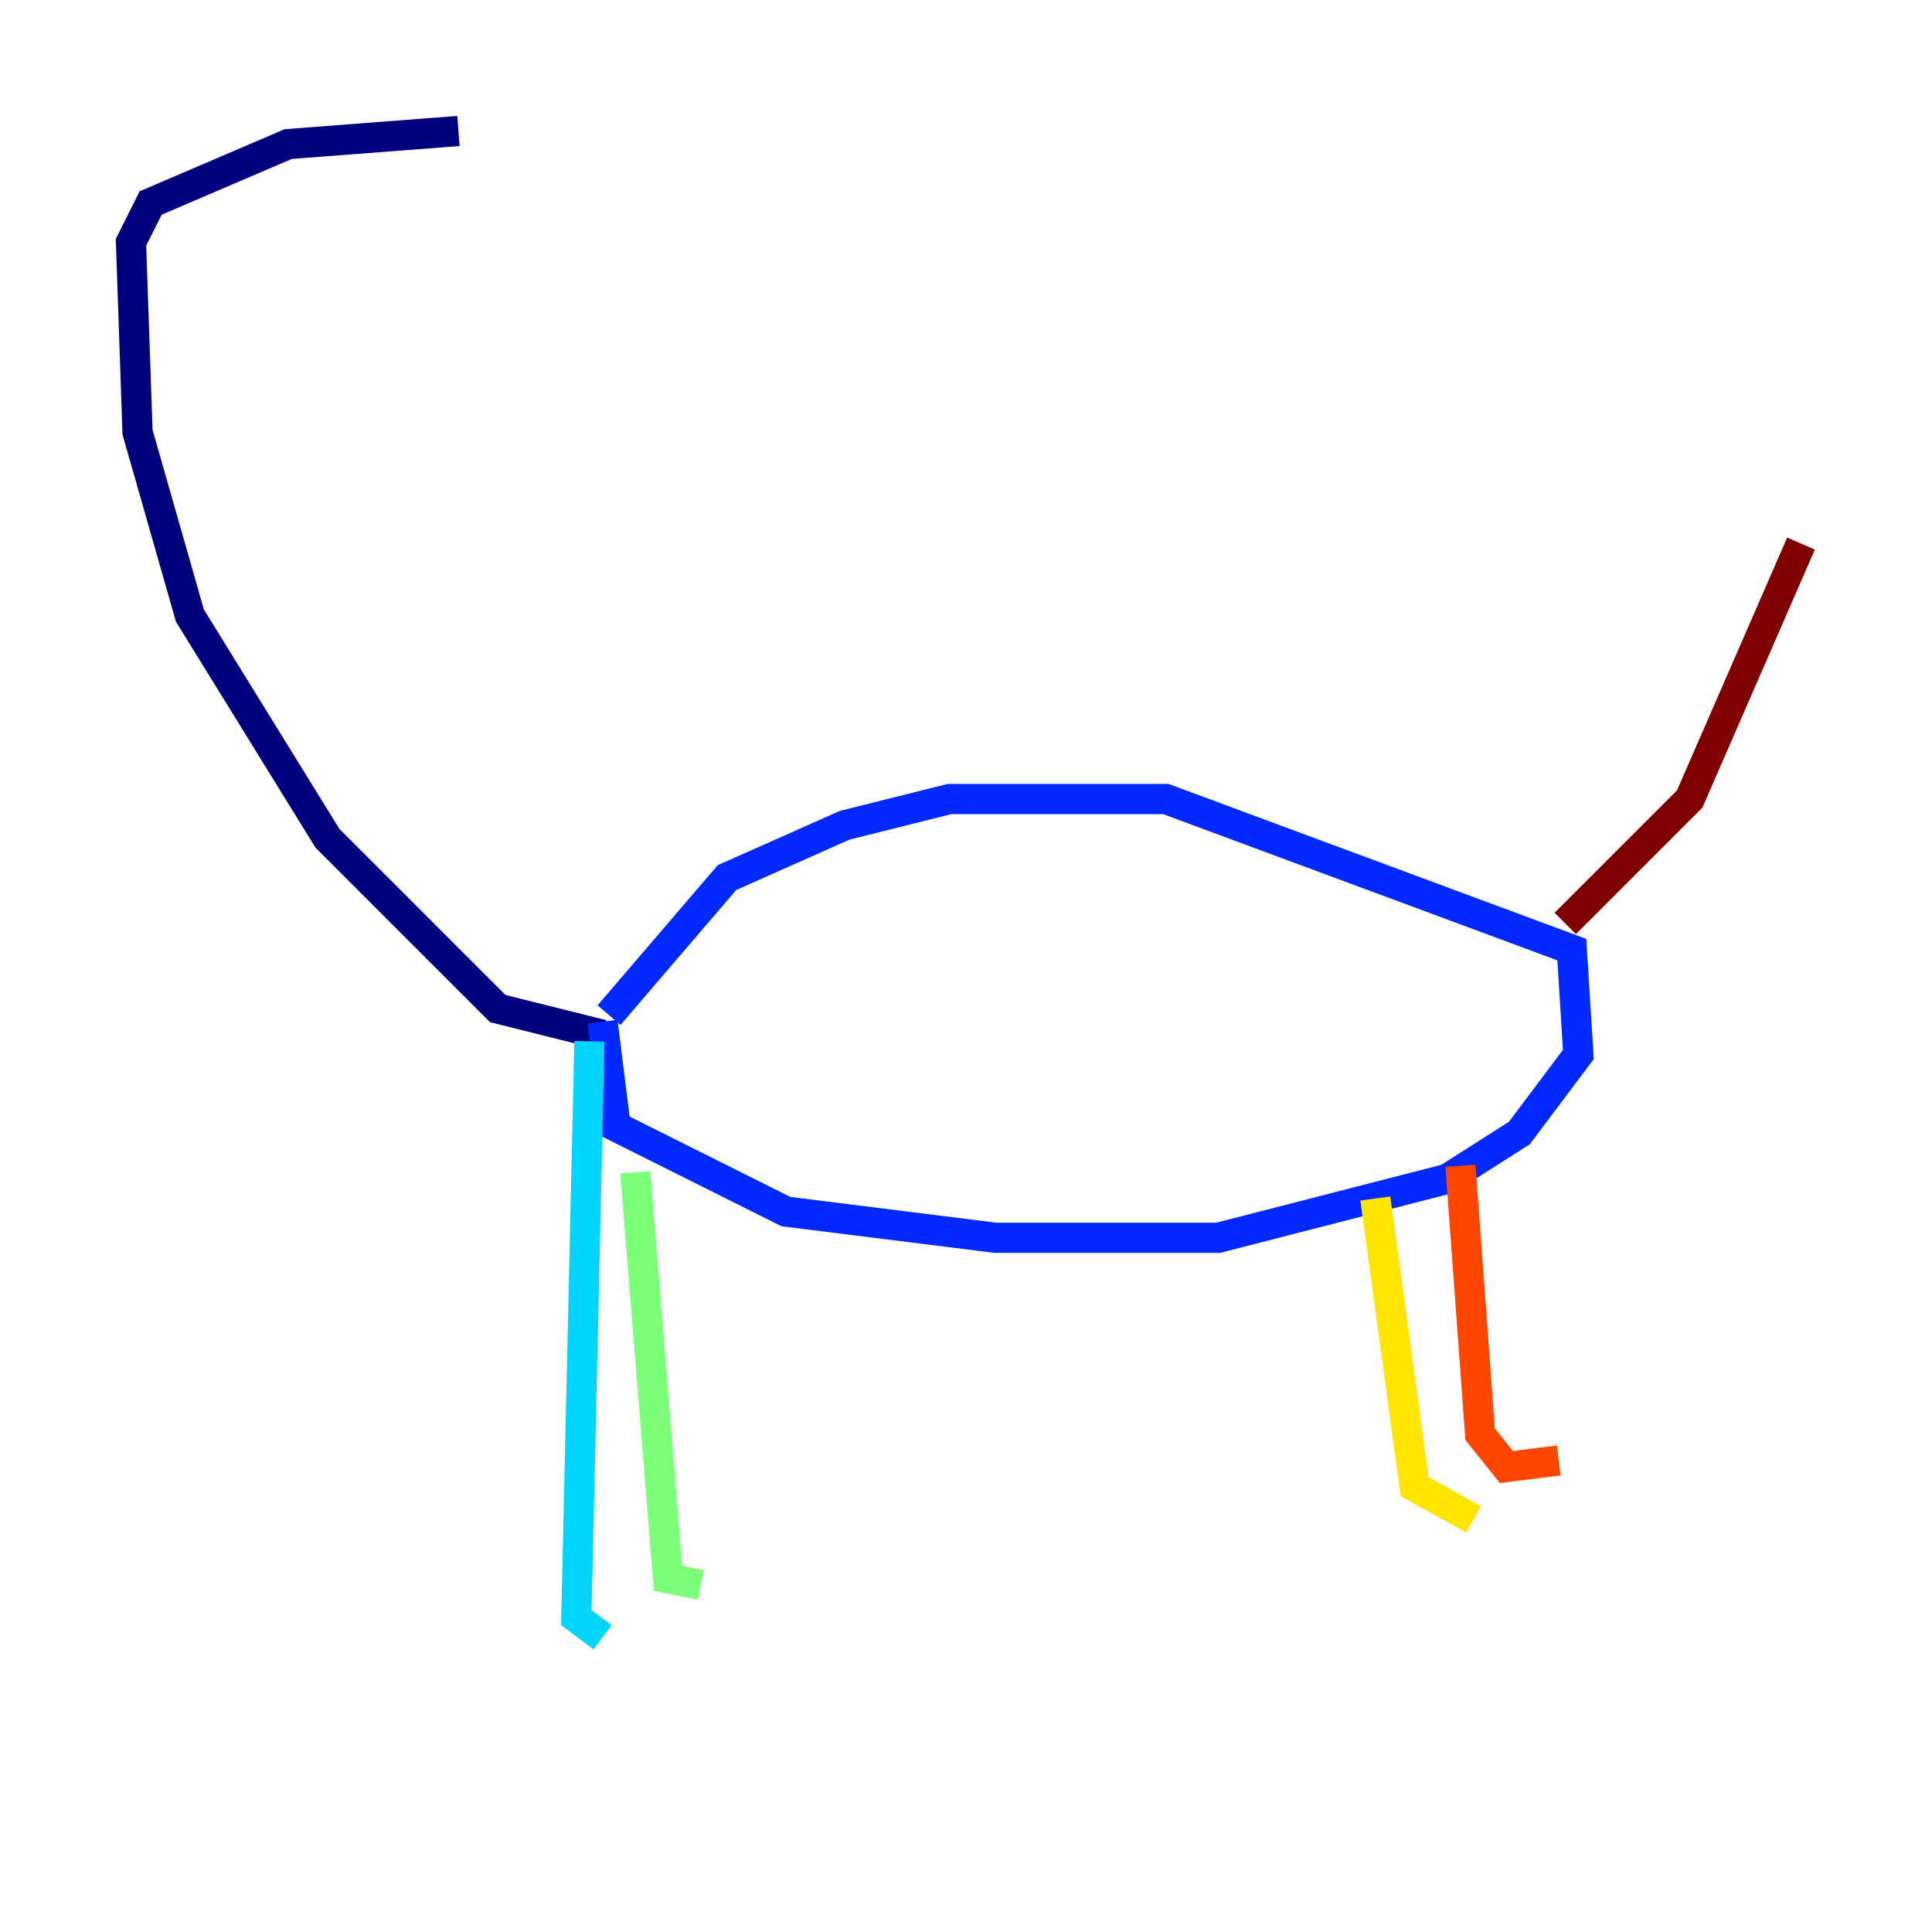 <?xml version="1.0" encoding="utf-8" ?>
<svg baseProfile="tiny" height="128" version="1.2" viewBox="0,0,128,128" width="128" xmlns="http://www.w3.org/2000/svg" xmlns:ev="http://www.w3.org/2001/xml-events" xmlns:xlink="http://www.w3.org/1999/xlink"><defs /><polyline fill="none" points="39.919,68.556 32.976,66.82 21.695,55.539 12.583,40.786 9.112,28.637 8.678,16.054 9.98,13.451 19.091,9.546 30.373,8.678" stroke="#00007f" stroke-width="2" /><polyline fill="none" points="40.352,67.254 48.163,58.142 55.973,54.671 62.915,52.936 77.234,52.936 104.136,62.915 104.57,69.858 100.664,75.064 95.891,78.102 80.705,82.007 65.953,82.007 52.068,80.271 40.786,74.63 39.919,67.688" stroke="#0028ff" stroke-width="2" /><polyline fill="none" points="39.051,68.99 38.183,107.173 39.919,108.475" stroke="#00d4ff" stroke-width="2" /><polyline fill="none" points="42.088,77.668 44.258,104.57 46.427,105.003" stroke="#7cff79" stroke-width="2" /><polyline fill="none" points="91.119,79.403 93.722,98.495 97.627,100.664" stroke="#ffe500" stroke-width="2" /><polyline fill="none" points="96.759,77.234 98.061,95.024 99.797,97.193 103.268,96.759" stroke="#ff4600" stroke-width="2" /><polyline fill="none" points="103.702,61.18 111.946,52.936 119.322,36.014" stroke="#7f0000" stroke-width="2" /></svg>